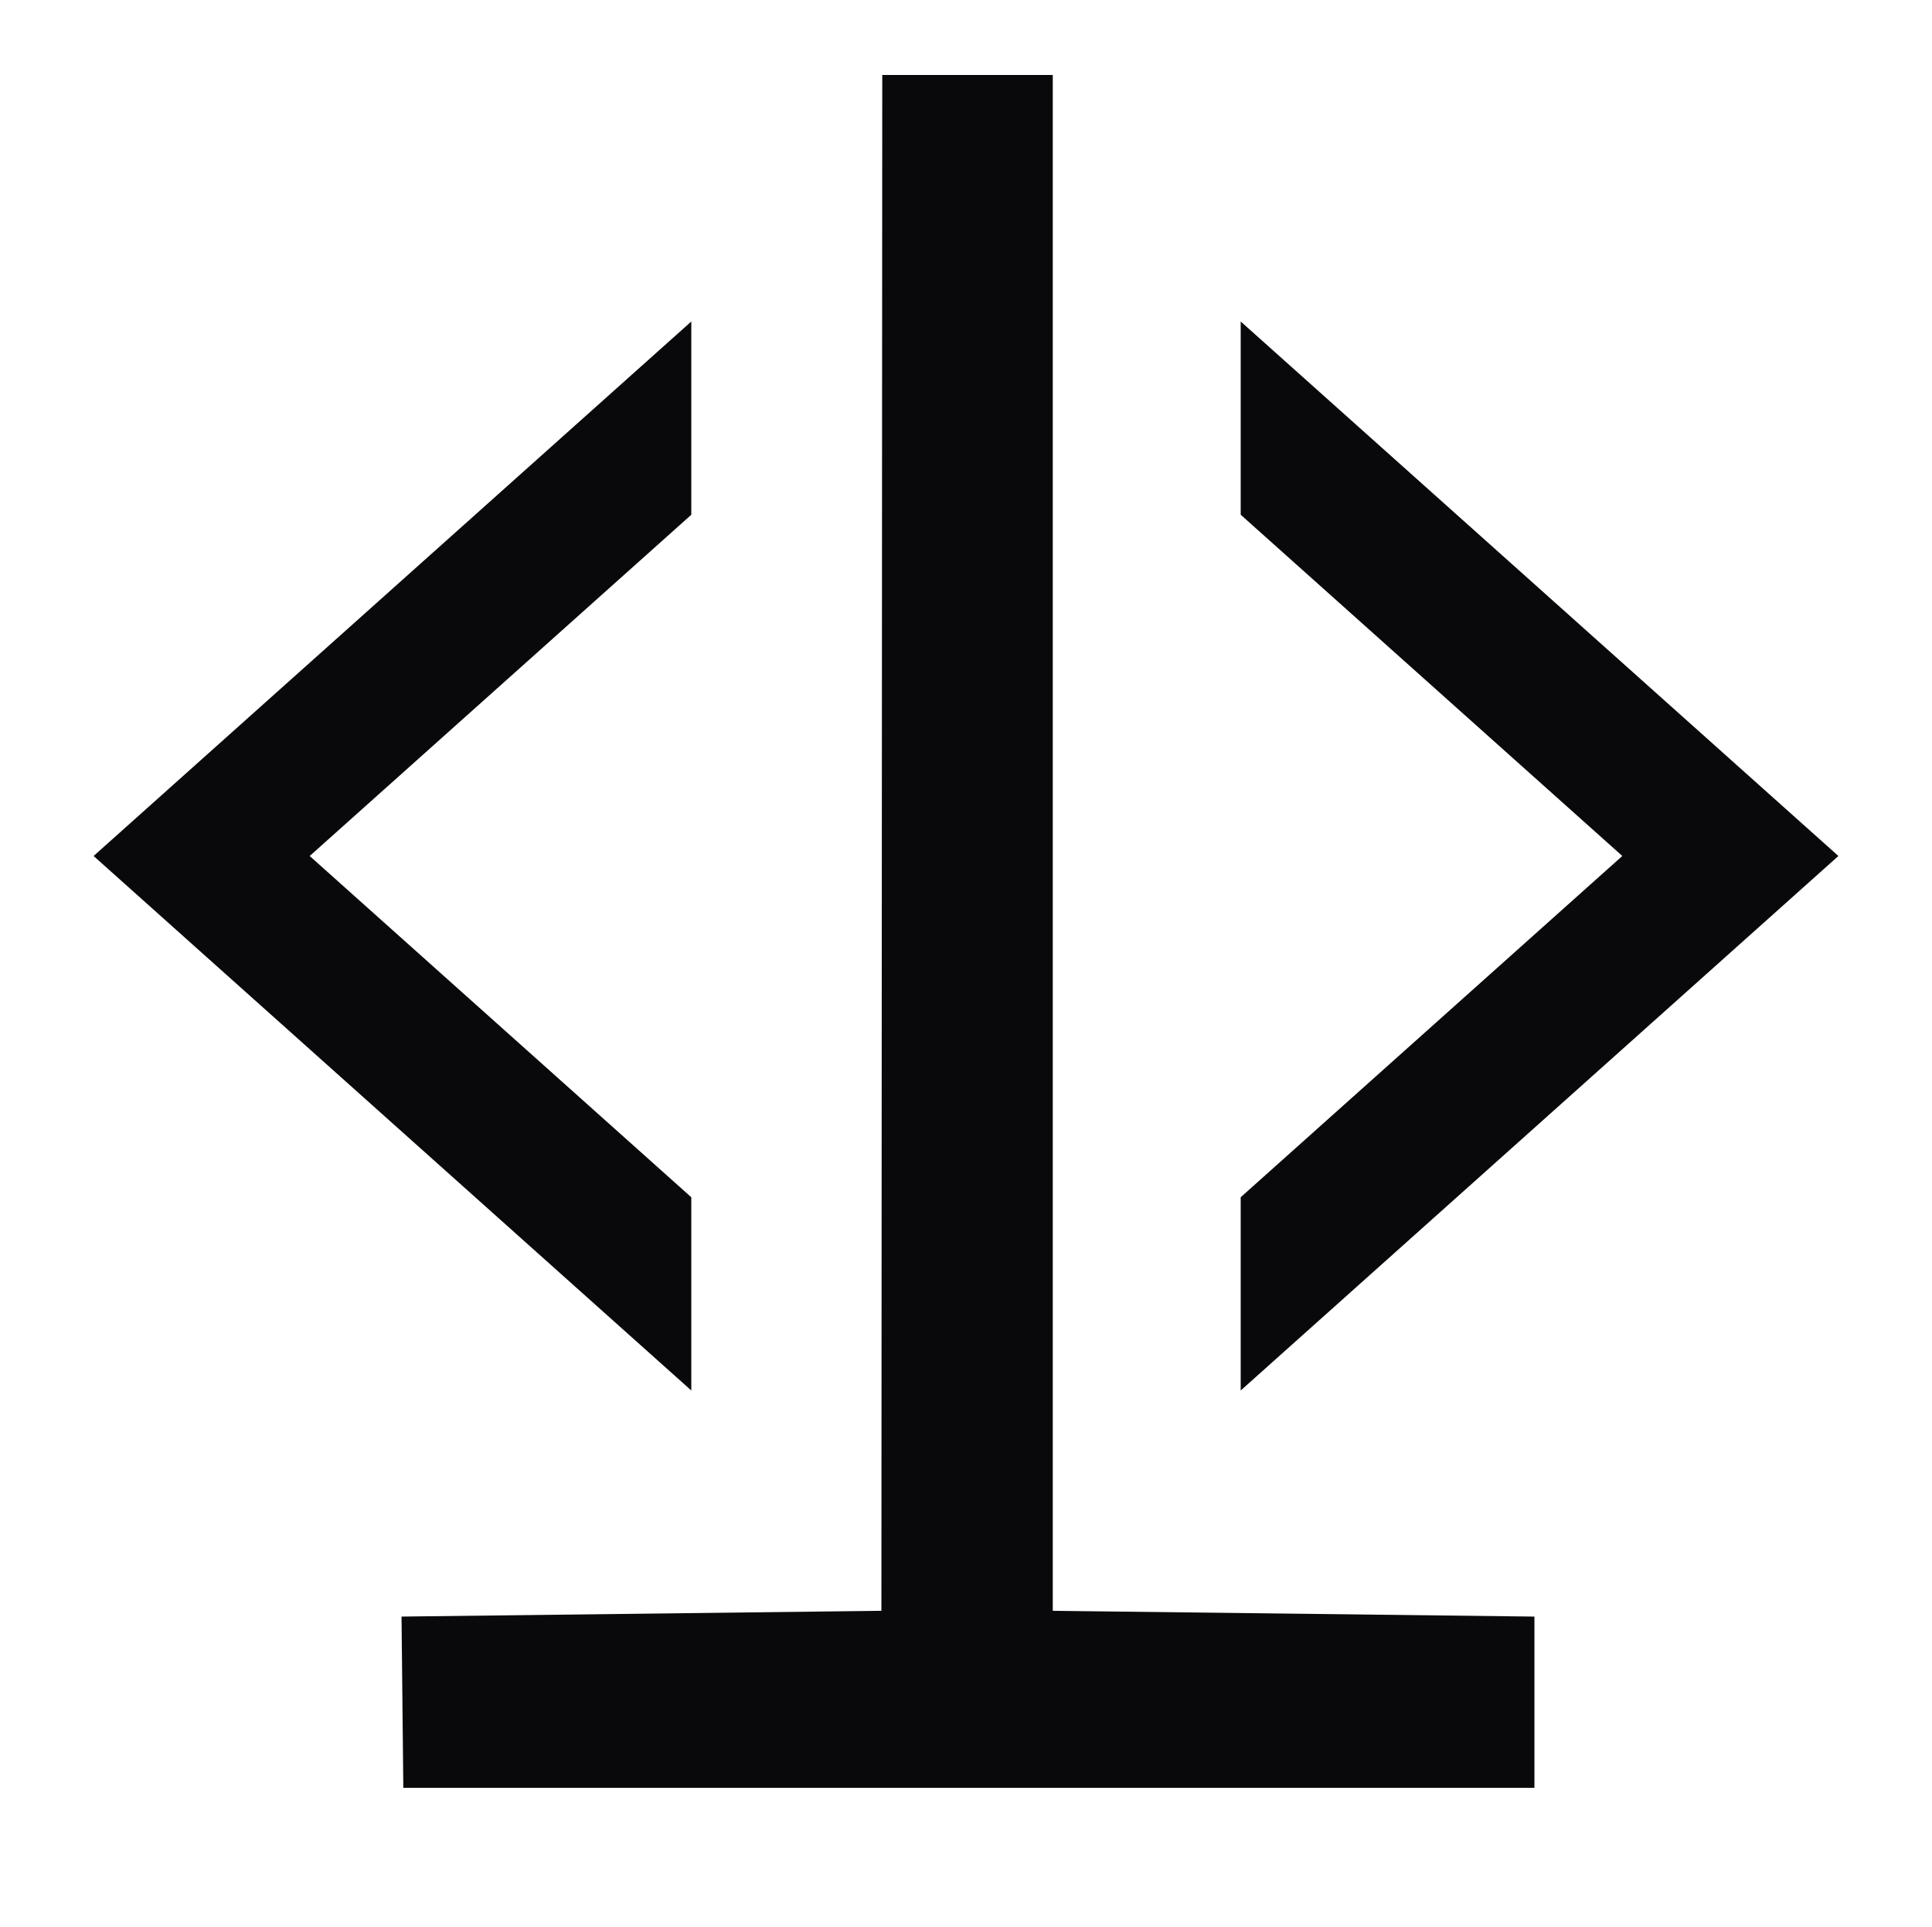 <svg width="361" height="360" viewBox="0 0 361 360" fill="none" xmlns="http://www.w3.org/2000/svg">
<path d="M164.814 310.997L174.765 310.877L174.771 300.925L174.926 24.088H180.783H186.635V300.919V310.877L196.592 310.997L276.635 311.958V323.91H85.335L85.21 311.956L164.814 310.997Z" fill="#09090B" stroke="#09090B" stroke-width="20.156"/>
<path fill-rule="evenodd" clip-rule="evenodd" d="M30.5 159.911L120.5 240.377V227.543L44.857 159.913L120.5 92.283L120.5 79.445L30.5 159.911Z" fill="#09090B"/>
<path d="M120.5 240.377L114.72 246.841L129.172 259.762V240.377H120.5ZM30.5 159.911L24.72 153.447L17.49 159.911L24.72 166.376L30.5 159.911ZM120.5 227.543H129.172V223.664L126.28 221.079L120.5 227.543ZM44.857 159.913L39.077 153.449L31.847 159.913L39.077 166.378L44.857 159.913ZM120.5 92.283L126.28 98.748L129.172 96.162V92.283H120.5ZM120.5 79.445H129.172V60.06L114.72 72.981L120.5 79.445ZM126.28 233.912L36.28 153.447L24.72 166.376L114.72 246.841L126.28 233.912ZM111.828 227.543V240.377H129.172V227.543H111.828ZM126.28 221.079L50.636 153.449L39.077 166.378L114.72 234.008L126.28 221.079ZM50.636 166.378L126.28 98.748L114.72 85.819L39.077 153.449L50.636 166.378ZM111.828 79.445V92.283H129.172V79.445H111.828ZM36.28 166.376L126.28 85.91L114.72 72.981L24.72 153.447L36.28 166.376Z" fill="#09090B"/>
<path fill-rule="evenodd" clip-rule="evenodd" d="M330.5 159.911L240.5 79.445V92.279L316.143 159.909L240.5 227.539V240.377L330.5 159.911Z" fill="#09090B"/>
<path d="M240.5 79.445L246.28 72.981L231.828 60.06V79.445H240.5ZM330.5 159.911L336.28 166.376L343.51 159.911L336.28 153.447L330.5 159.911ZM240.5 92.279H231.828V96.158L234.72 98.743L240.5 92.279ZM316.143 159.909L321.923 166.373L329.153 159.909L321.923 153.444L316.143 159.909ZM240.5 227.539L234.72 221.074L231.828 223.66V227.539H240.5ZM240.5 240.377H231.828V259.762L246.28 246.842L240.5 240.377ZM234.72 85.91L324.72 166.376L336.28 153.447L246.28 72.981L234.72 85.91ZM249.172 92.279V79.445H231.828V92.279H249.172ZM234.72 98.743L310.363 166.373L321.923 153.444L246.28 85.814L234.72 98.743ZM310.363 153.444L234.72 221.074L246.28 234.003L321.923 166.373L310.363 153.444ZM249.172 240.377V227.539H231.828V240.377H249.172ZM324.72 153.447L234.72 233.913L246.28 246.842L336.28 166.376L324.72 153.447Z" fill="#09090B"/>
</svg>
